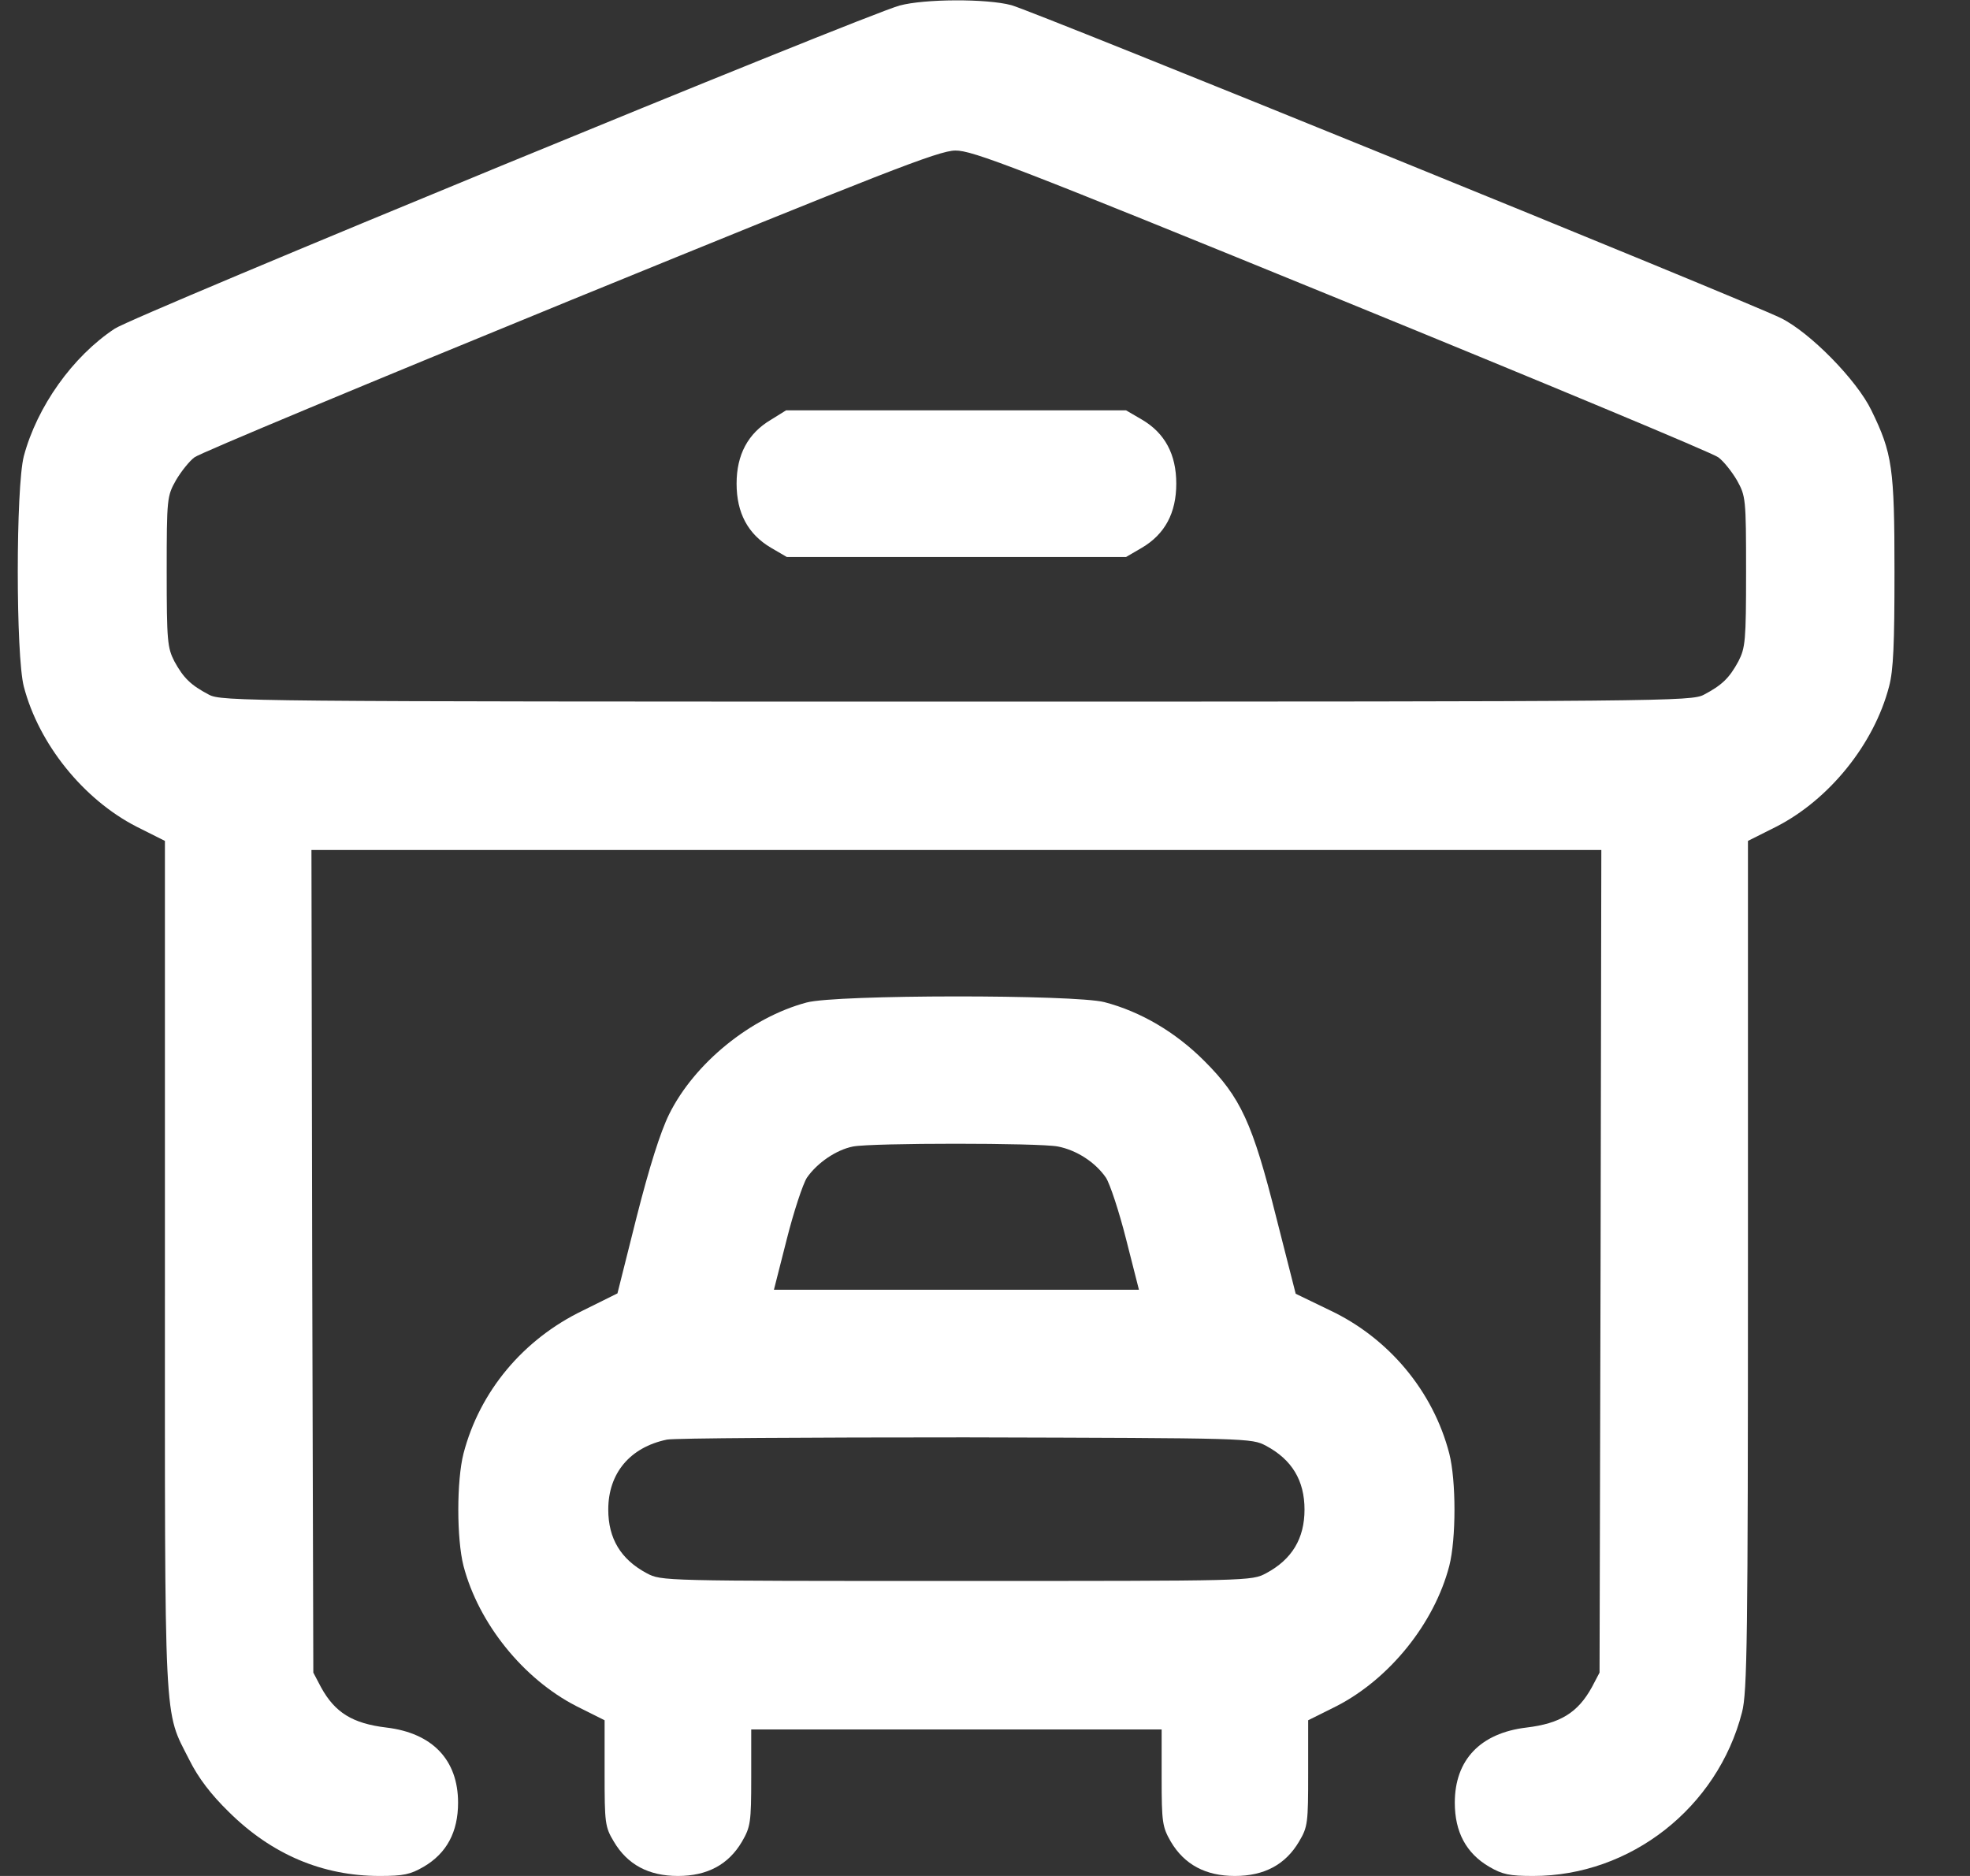 <svg width="21" height="20" viewBox="0 0 21 20" fill="none" xmlns="http://www.w3.org/2000/svg">
<rect x="0" y="0" width="21" height="20" fill="#333333" stroke="none"/>
<path d="M9.59 0.059C9.207 0.164 1.434 3.363 1.223 3.504C0.773 3.801 0.395 4.336 0.254 4.863C0.168 5.195 0.168 6.992 0.254 7.32C0.414 7.934 0.891 8.523 1.453 8.812L1.758 8.965V13.492C1.758 18.512 1.742 18.215 2.02 18.766C2.113 18.953 2.25 19.133 2.438 19.316C2.895 19.77 3.438 20 4.047 20C4.301 20 4.375 19.984 4.516 19.902C4.762 19.758 4.883 19.531 4.883 19.219C4.883 18.762 4.609 18.477 4.121 18.418C3.758 18.375 3.57 18.258 3.422 17.988L3.34 17.832L3.328 13.445L3.32 9.062H10.195H17.07L17.062 13.445L17.051 17.832L16.969 17.988C16.82 18.258 16.633 18.375 16.27 18.418C15.781 18.477 15.508 18.762 15.508 19.219C15.508 19.531 15.629 19.758 15.875 19.902C16.016 19.984 16.09 20 16.344 20C17.379 20 18.309 19.273 18.57 18.254C18.625 18.043 18.633 17.477 18.633 13.492V8.965L18.938 8.812C19.5 8.523 19.977 7.934 20.137 7.32C20.184 7.145 20.195 6.863 20.195 6.094C20.195 4.988 20.172 4.832 19.949 4.375C19.793 4.051 19.293 3.543 18.984 3.391C18.602 3.203 11.004 0.113 10.781 0.055C10.516 -0.016 9.852 -0.012 9.59 0.059ZM14.301 3.199C16.453 4.078 18.262 4.832 18.316 4.875C18.371 4.914 18.461 5.027 18.516 5.121C18.609 5.289 18.613 5.312 18.613 6.094C18.613 6.836 18.605 6.906 18.531 7.051C18.434 7.23 18.355 7.305 18.164 7.406C18.031 7.477 17.773 7.48 10.195 7.48C2.617 7.48 2.359 7.477 2.227 7.406C2.035 7.305 1.957 7.23 1.859 7.051C1.785 6.906 1.777 6.836 1.777 6.094C1.777 5.312 1.781 5.289 1.875 5.121C1.93 5.027 2.02 4.914 2.074 4.875C2.129 4.832 3.93 4.082 6.078 3.203C9.426 1.836 10.008 1.605 10.184 1.605C10.363 1.602 10.82 1.777 14.301 3.199Z" fill="white"/>
<path d="M8.215 4.477C7.973 4.621 7.852 4.848 7.852 5.156C7.852 5.469 7.973 5.695 8.219 5.84L8.387 5.938H10.195H12.004L12.172 5.84C12.418 5.695 12.539 5.469 12.539 5.156C12.539 4.844 12.418 4.617 12.172 4.473L12.004 4.375H10.191H8.379L8.215 4.477Z" fill="white"/>
<path d="M8.598 10.688C8 10.848 7.402 11.336 7.133 11.879C7.039 12.07 6.922 12.441 6.785 12.98L6.582 13.789L6.211 13.973C5.574 14.281 5.113 14.836 4.941 15.496C4.867 15.785 4.867 16.406 4.941 16.695C5.102 17.309 5.578 17.898 6.141 18.188L6.445 18.34V18.902C6.445 19.434 6.449 19.477 6.543 19.633C6.688 19.879 6.914 20 7.227 20C7.539 20 7.766 19.879 7.91 19.633C8 19.477 8.008 19.43 8.008 18.953V18.438H10.195H12.383V18.953C12.383 19.43 12.391 19.477 12.48 19.633C12.625 19.879 12.852 20 13.164 20C13.477 20 13.703 19.879 13.848 19.633C13.941 19.477 13.945 19.434 13.945 18.902V18.34L14.25 18.188C14.812 17.898 15.289 17.309 15.449 16.695C15.523 16.406 15.523 15.785 15.449 15.496C15.277 14.832 14.805 14.266 14.176 13.969L13.812 13.793L13.605 12.98C13.352 11.973 13.227 11.699 12.836 11.309C12.531 11.004 12.16 10.785 11.773 10.684C11.453 10.602 8.914 10.602 8.598 10.688ZM11.277 12.223C11.477 12.262 11.676 12.391 11.789 12.555C11.832 12.621 11.93 12.918 12.004 13.211L12.141 13.75H10.195H8.25L8.387 13.211C8.461 12.918 8.559 12.621 8.602 12.555C8.711 12.398 8.914 12.258 9.094 12.223C9.297 12.184 11.078 12.184 11.277 12.223ZM13.496 15.414C13.773 15.562 13.906 15.785 13.906 16.094C13.906 16.402 13.773 16.625 13.496 16.773C13.34 16.855 13.336 16.855 10.195 16.855C7.055 16.855 7.051 16.855 6.895 16.773C6.617 16.625 6.484 16.402 6.484 16.094C6.484 15.707 6.715 15.43 7.109 15.348C7.184 15.332 8.617 15.324 10.293 15.324C13.328 15.332 13.34 15.332 13.496 15.414Z" fill="white"/>
</svg>
